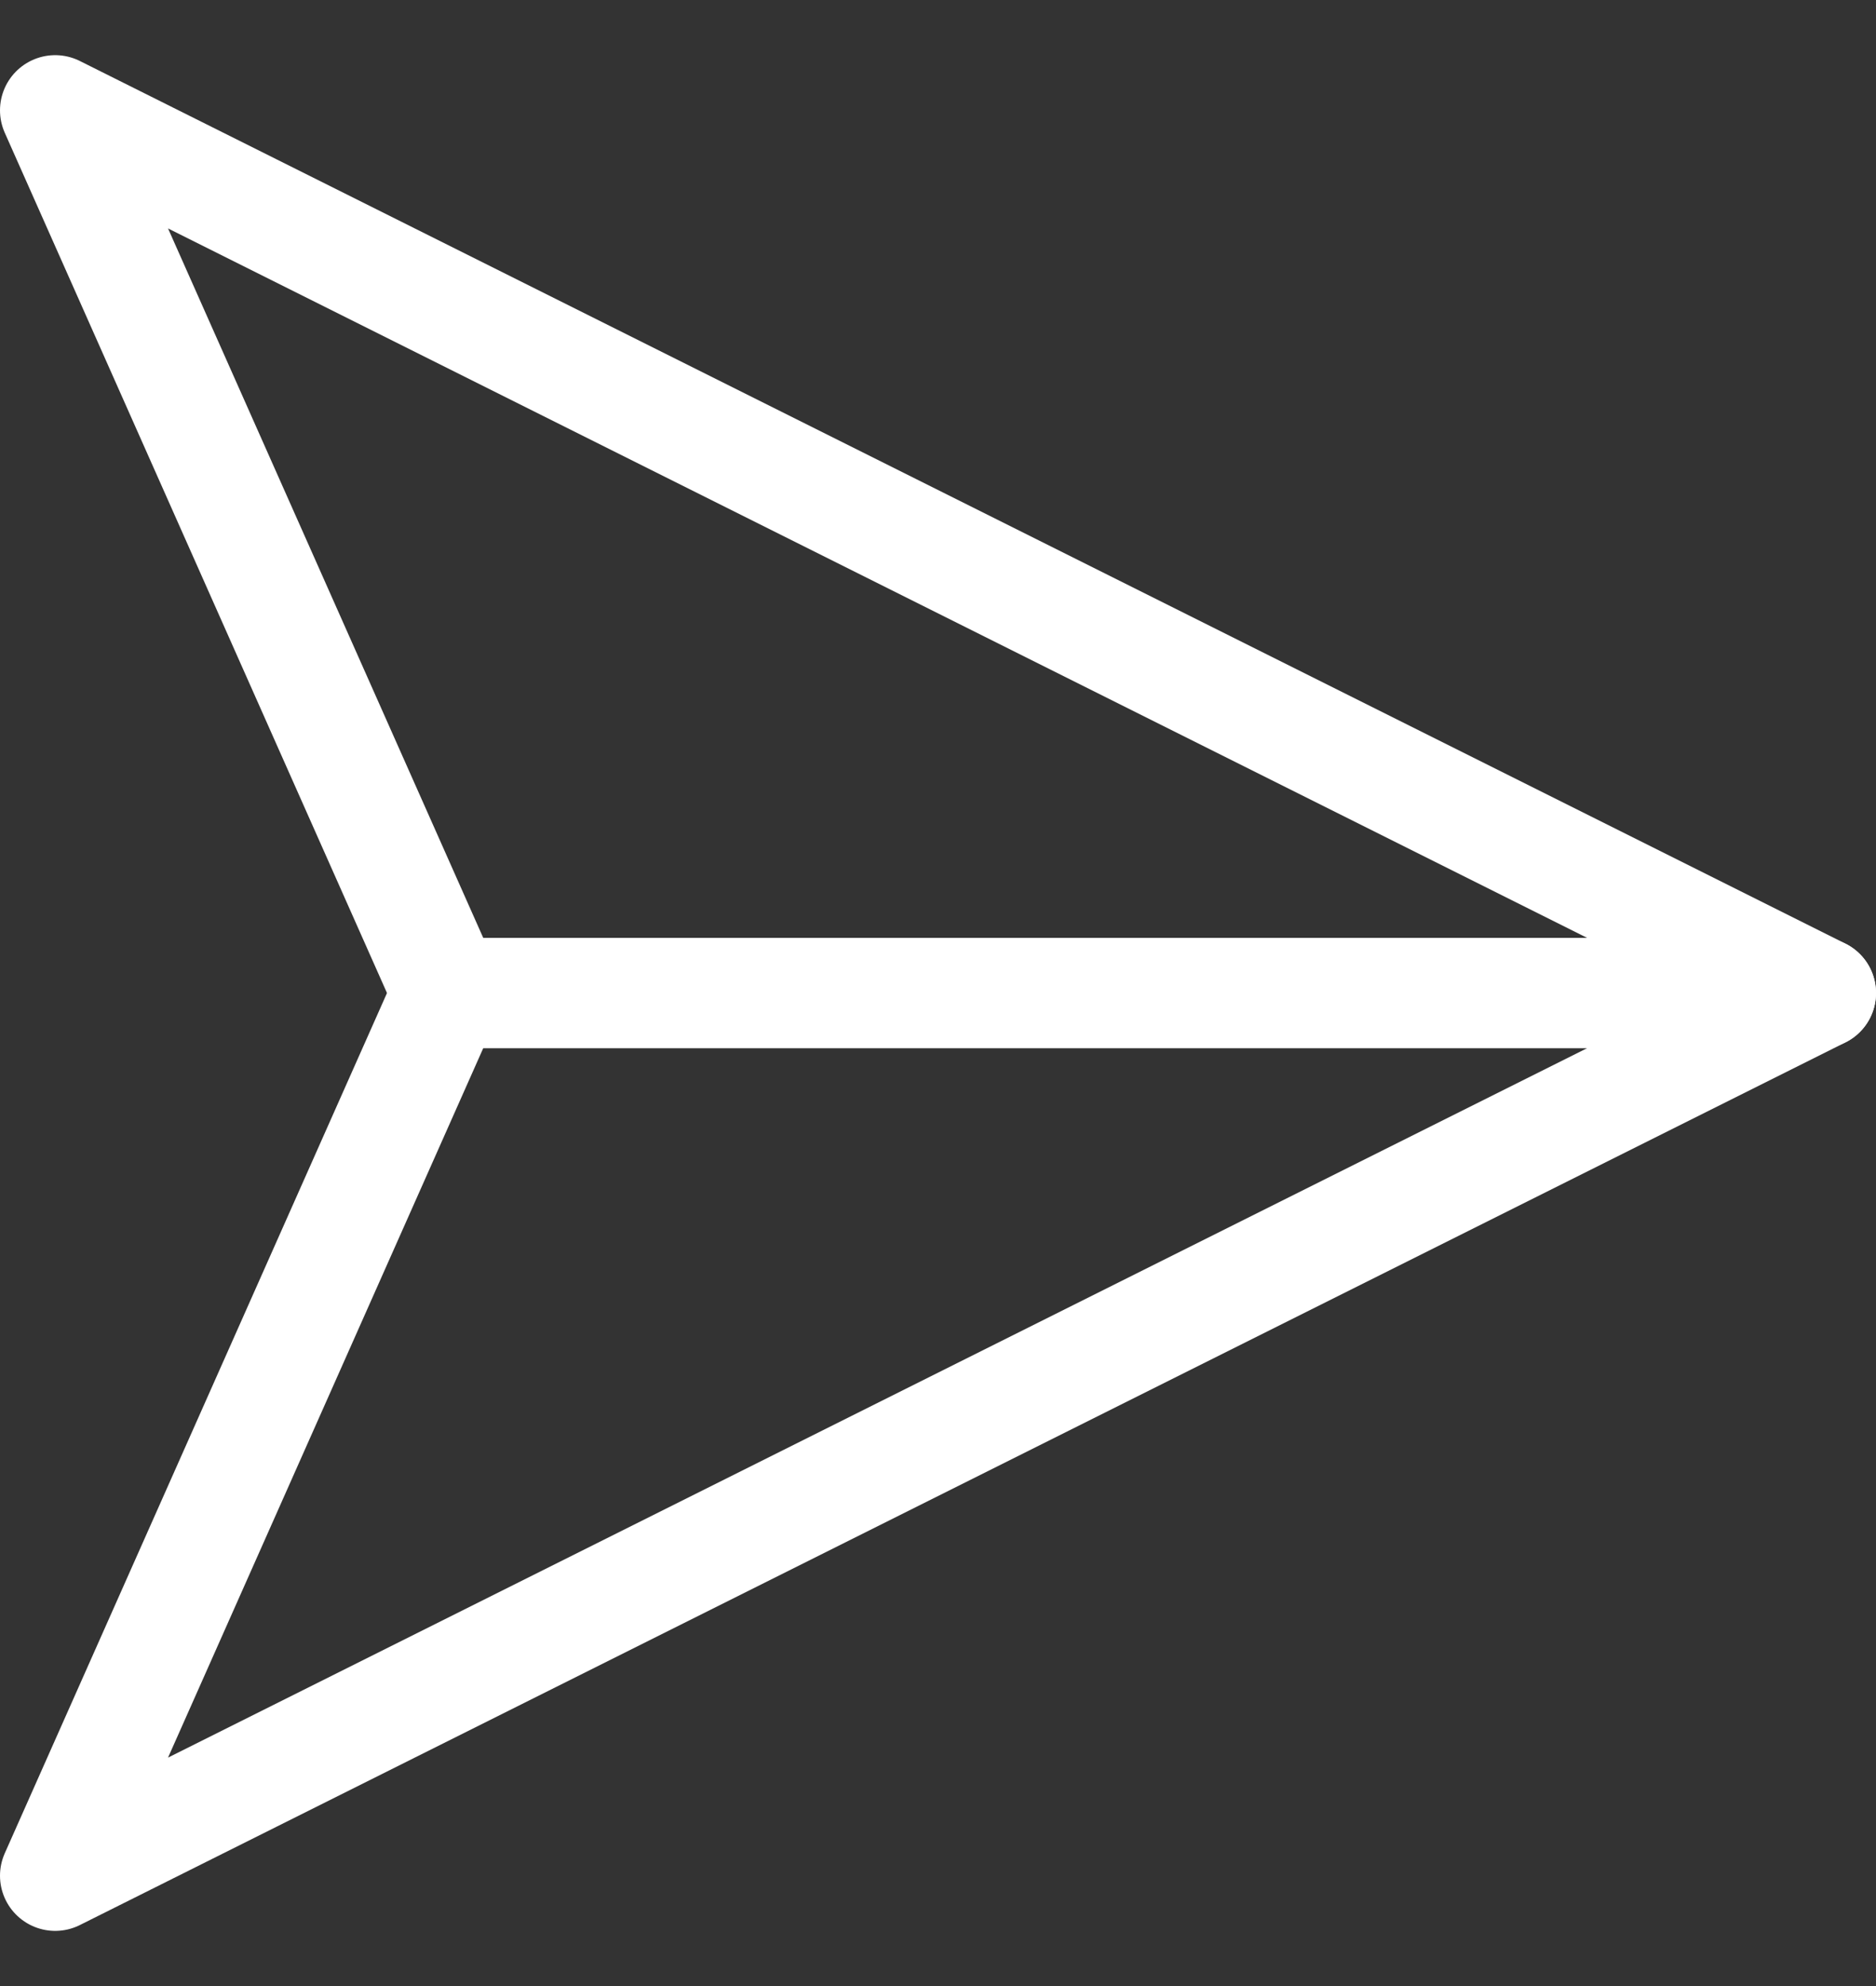 <svg width="17" height="18" viewBox="0 0 17 18" fill="none" xmlns="http://www.w3.org/2000/svg">
<rect x="0" y="0" width="17" height="18" fill="#333333" stroke="none"/>
<path d="M0.5 1L4.054 9H16.5L0.5 1Z" stroke="white" stroke-linecap="round" stroke-linejoin="round"/>
<path d="M0.5 17L16.5 9H4.054L0.5 17Z" stroke="white" stroke-linecap="round" stroke-linejoin="round"/>
</svg>
